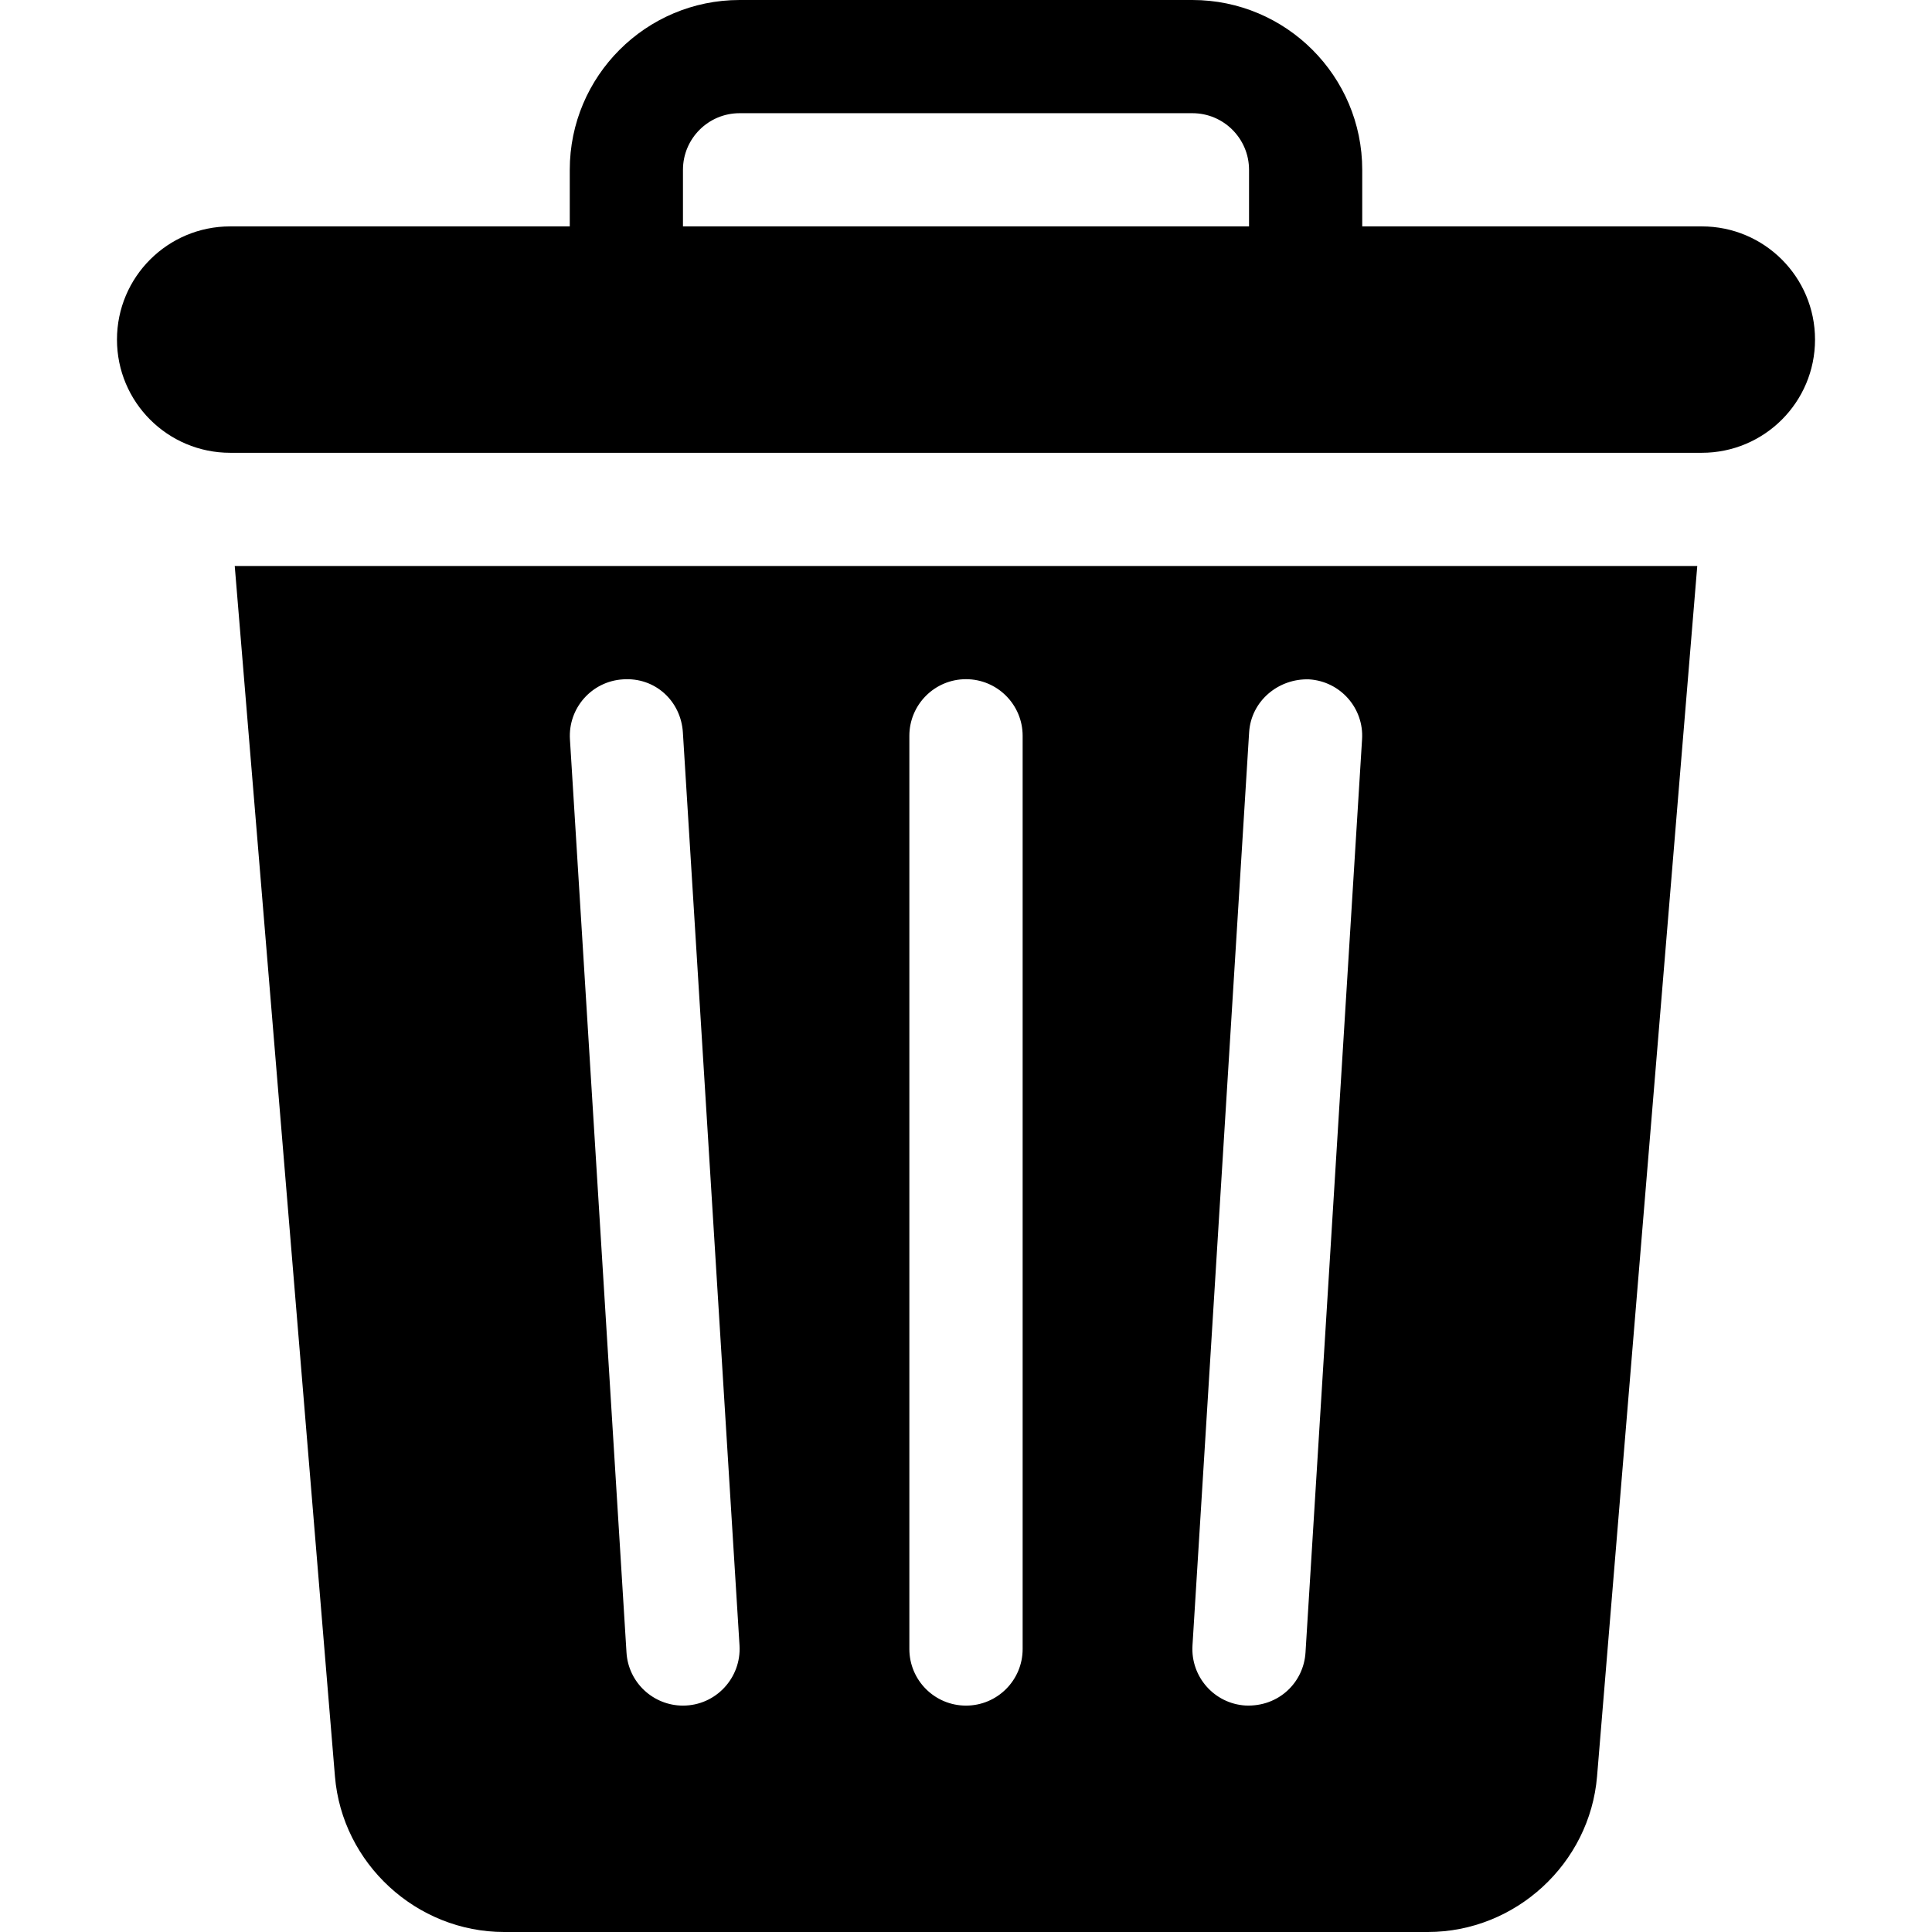 <svg width="100%" height="100%" viewBox="0 0 22 22" fill="none" xmlns="http://www.w3.org/2000/svg">
<g id="Trash">
<g id="Group">
<g id="Group_2">
<path id="Vector" d="M2.673 6.445L3.814 20.227C3.896 21.221 4.743 22 5.741 22H16.259C17.257 22 18.104 21.221 18.186 20.227L19.327 6.445H2.673ZM7.777 19.422C7.439 19.422 7.155 19.159 7.134 18.818L6.49 8.419C6.468 8.064 6.738 7.758 7.093 7.736C7.461 7.71 7.753 7.983 7.776 8.339L8.421 18.737C8.443 19.105 8.152 19.422 7.777 19.422ZM11.645 18.777C11.645 19.134 11.356 19.422 11 19.422C10.644 19.422 10.355 19.134 10.355 18.777V8.379C10.355 8.023 10.644 7.734 11 7.734C11.356 7.734 11.645 8.023 11.645 8.379V18.777ZM15.51 8.419L14.866 18.818C14.845 19.156 14.563 19.438 14.182 19.421C13.827 19.399 13.557 19.093 13.579 18.737L14.224 8.339C14.246 7.983 14.557 7.724 14.907 7.736C15.262 7.758 15.533 8.064 15.51 8.419Z" fill="currentColor"/>
</g>
</g>
<g id="Group_3">
<g id="Group_4">
<path id="Vector_2" d="M19.379 2.578H15.512V1.934C15.512 0.867 14.644 0 13.578 0H8.422C7.356 0 6.488 0.867 6.488 1.934V2.578H2.621C1.909 2.578 1.332 3.155 1.332 3.867C1.332 4.579 1.909 5.156 2.621 5.156C8.549 5.156 13.451 5.156 19.379 5.156C20.091 5.156 20.668 4.579 20.668 3.867C20.668 3.155 20.091 2.578 19.379 2.578ZM14.223 2.578H7.777V1.934C7.777 1.578 8.066 1.289 8.422 1.289H13.578C13.934 1.289 14.223 1.578 14.223 1.934V2.578Z" fill="currentColor"/>
</g>
</g>
</g>
</svg>
